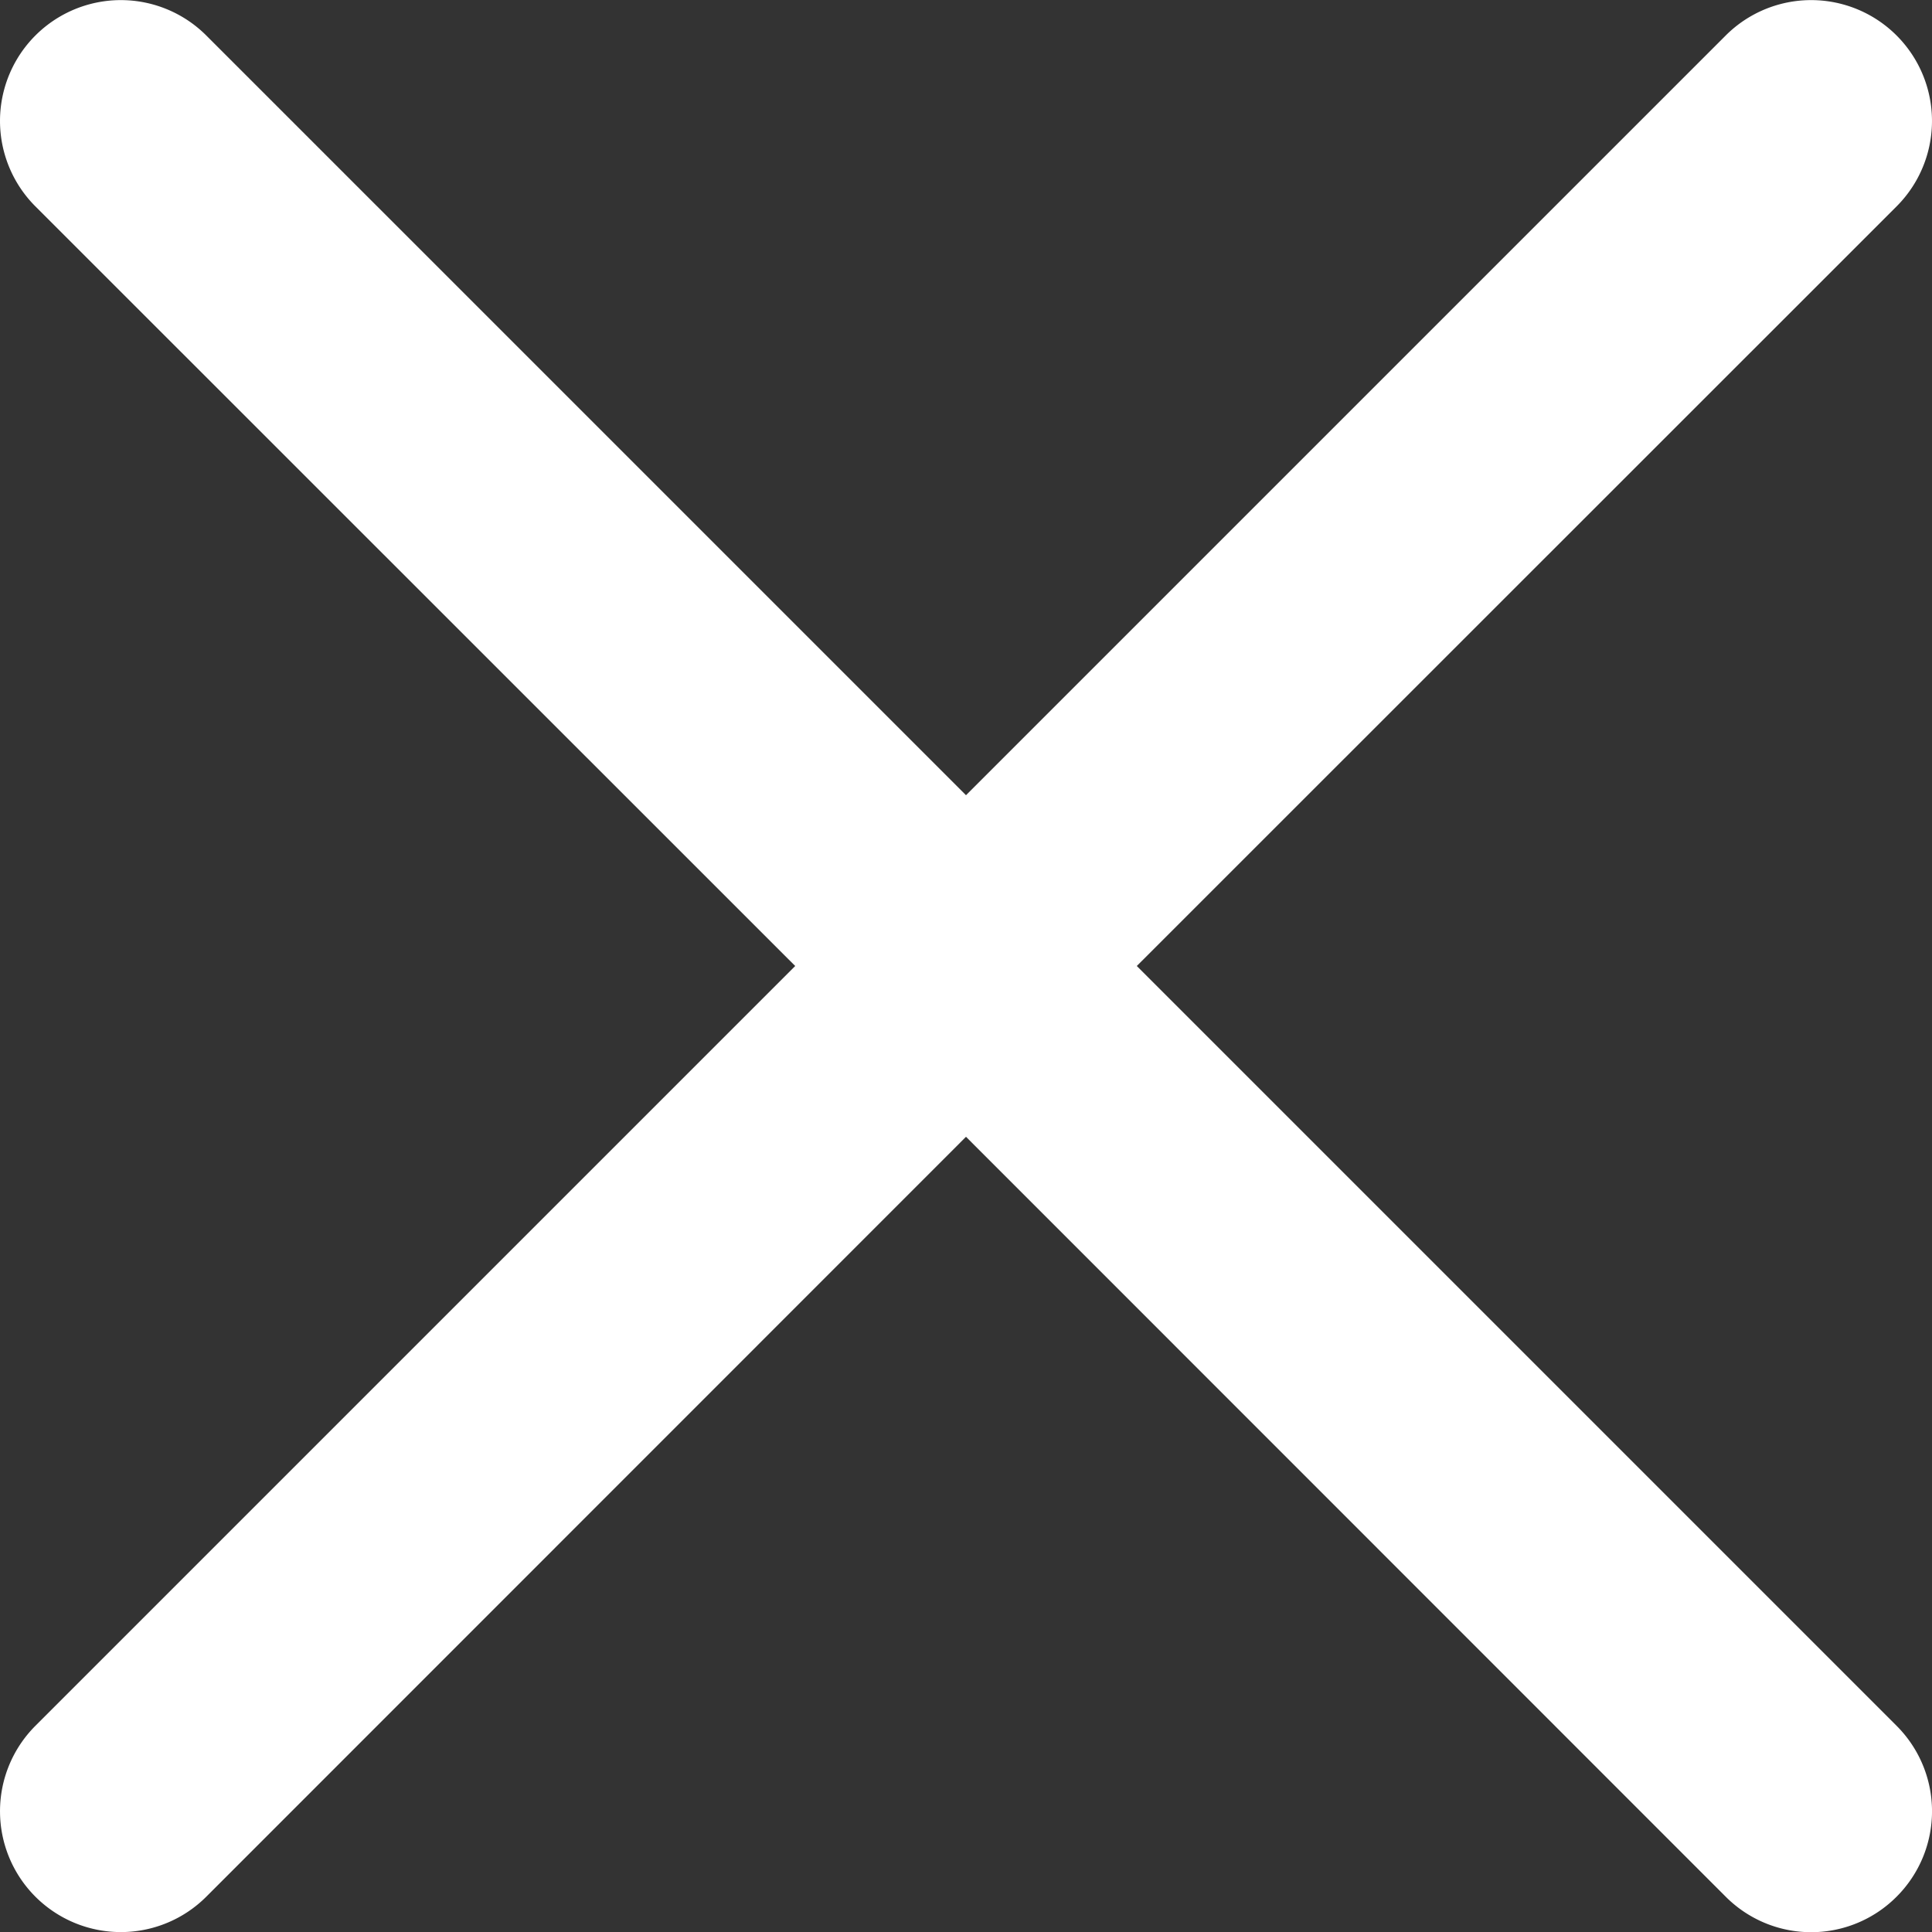 <svg xmlns="http://www.w3.org/2000/svg" width="10" height="10" fill="none" viewBox="0 0 10 10">
    <rect x="0" y="0" width="10" height="10" fill="#333333" stroke="none"/>
    <g clip-path="url(#a)">
        <path fill="#fff" d="M5.884 5l3.933-3.932a.625.625 0 1 0-.885-.884L5 4.116 1.068.184a.625.625 0 1 0-.885.884L4.116 5 .183 8.933a.625.625 0 1 0 .885.884L5 5.884l3.932 3.933a.624.624 0 0 0 .885 0 .625.625 0 0 0 0-.884L5.884 5z"/>
    </g>
    <defs>
        <clipPath id="a">
            <path fill="#fff" d="M0 0h20v20H0z" transform="scale(.5)"/>
        </clipPath>
    </defs>
</svg>

